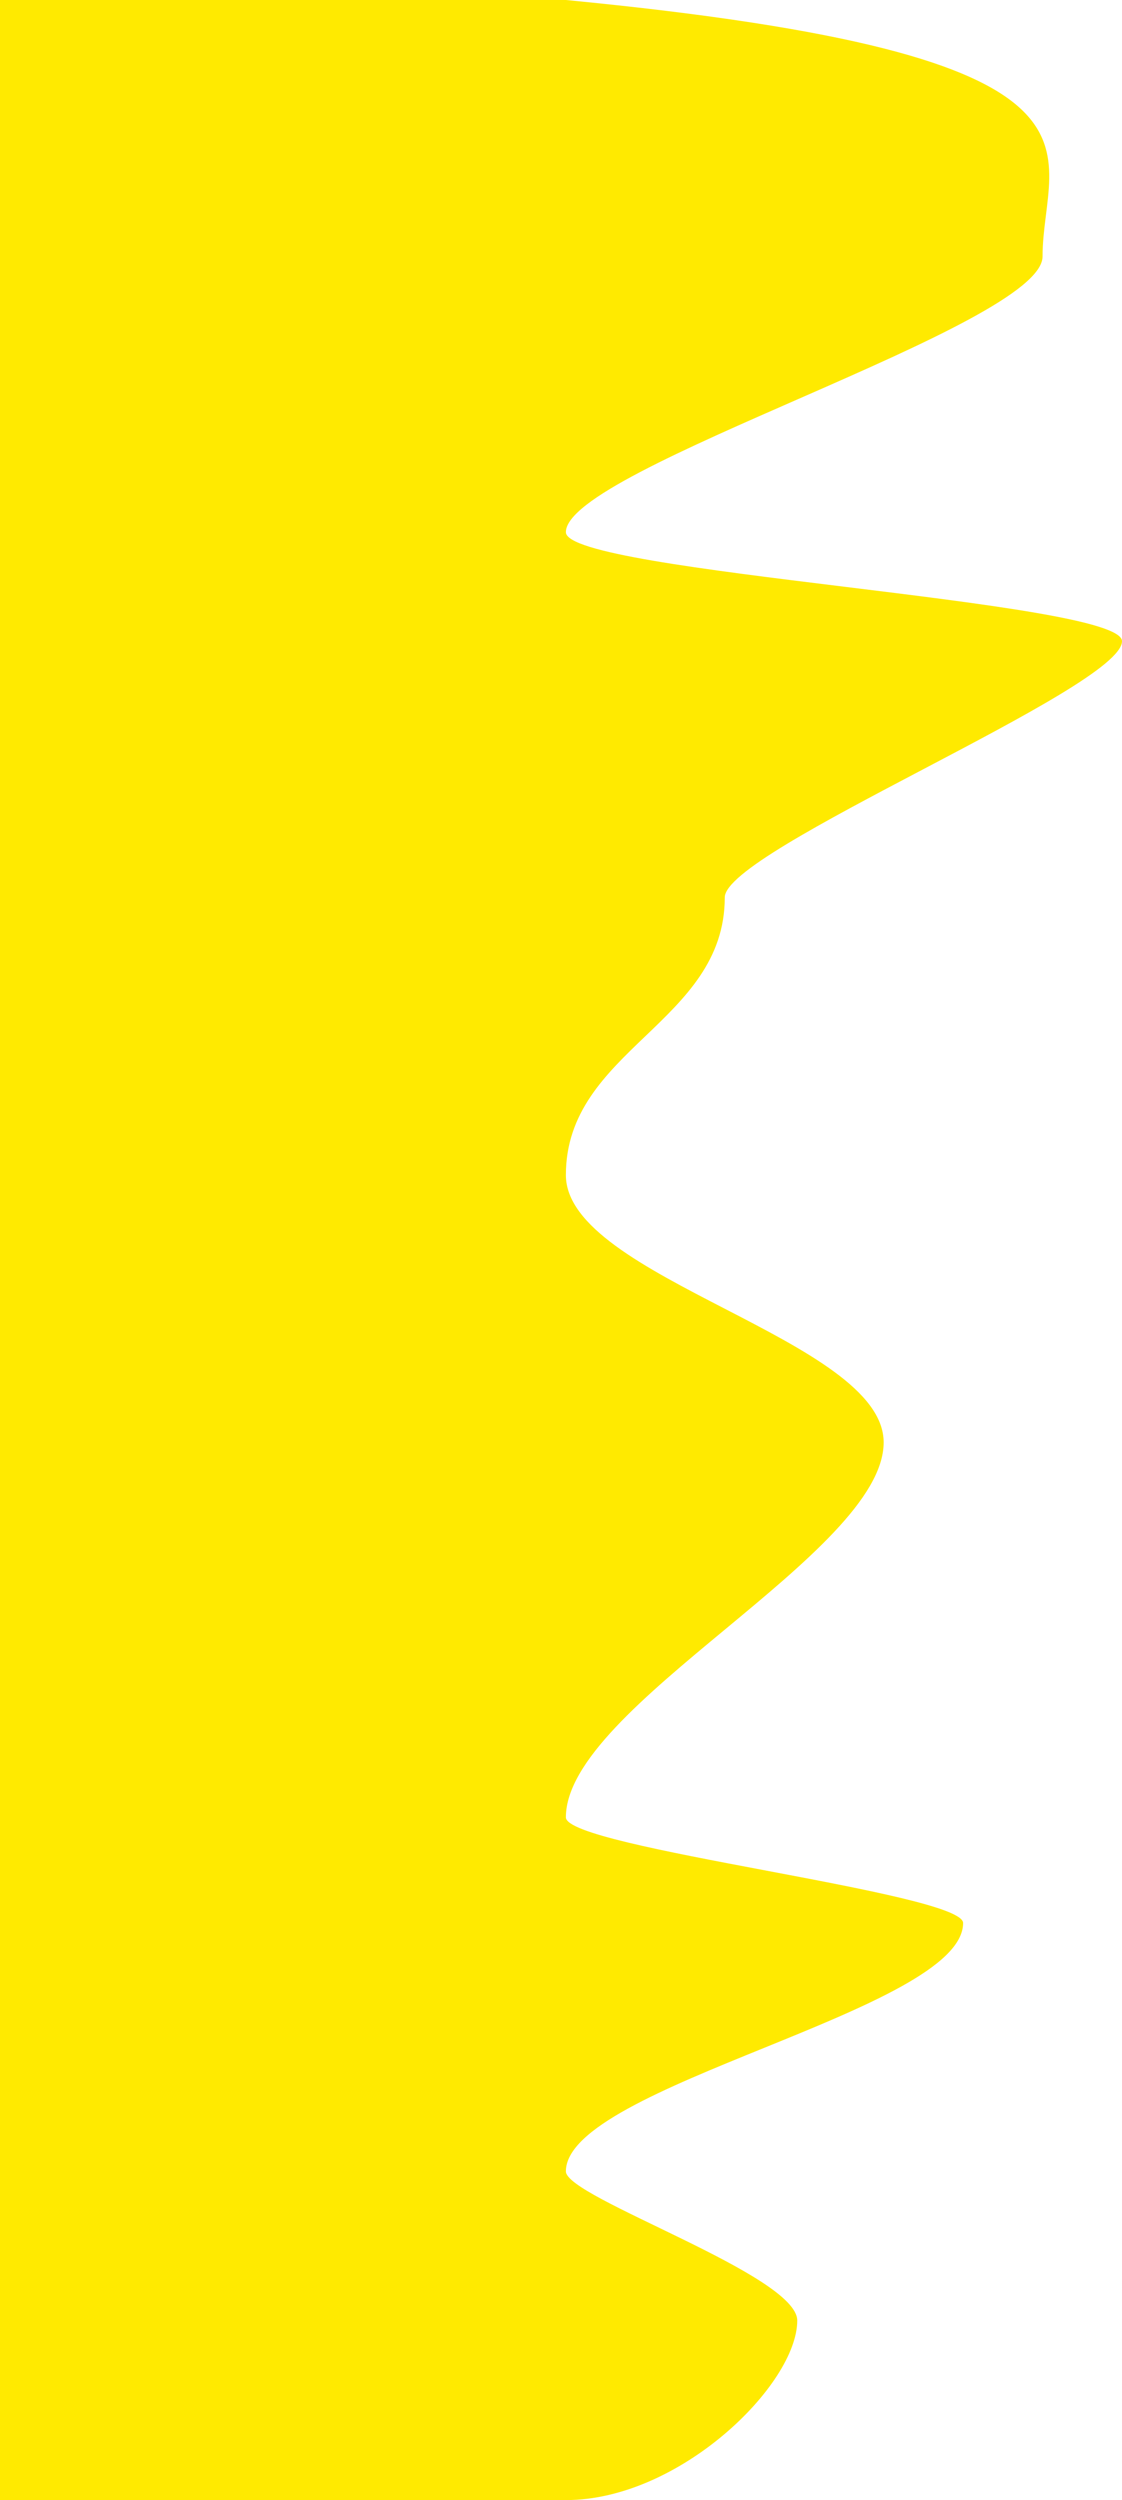 <svg xmlns='http://www.w3.org/2000/svg' width='40.25' height='89.68'><path d='M26 32.19c0-1.7 14.25-7.5 14.25-9.19 0-1.46-19.95-2.45-19.95-3.91 0-2.29 17.1-7.4 17.1-9.89C37.4 5.33 41 2 20.3 0H0v89.68h20.3c4.09 0 8.3-4.15 8.3-6.44 0-1.64-8.3-4.41-8.3-5.35 0-3.09 14.25-5.77 14.25-8.91 0-1.09-14.25-2.69-14.25-3.79 0-4 11.4-9.47 11.4-13.45 0-3.7-11.4-5.89-11.4-9.59 0-4.5 5.7-5.46 5.7-9.96Z' fill='#ffea00' fill-rule='evenodd'/></svg>